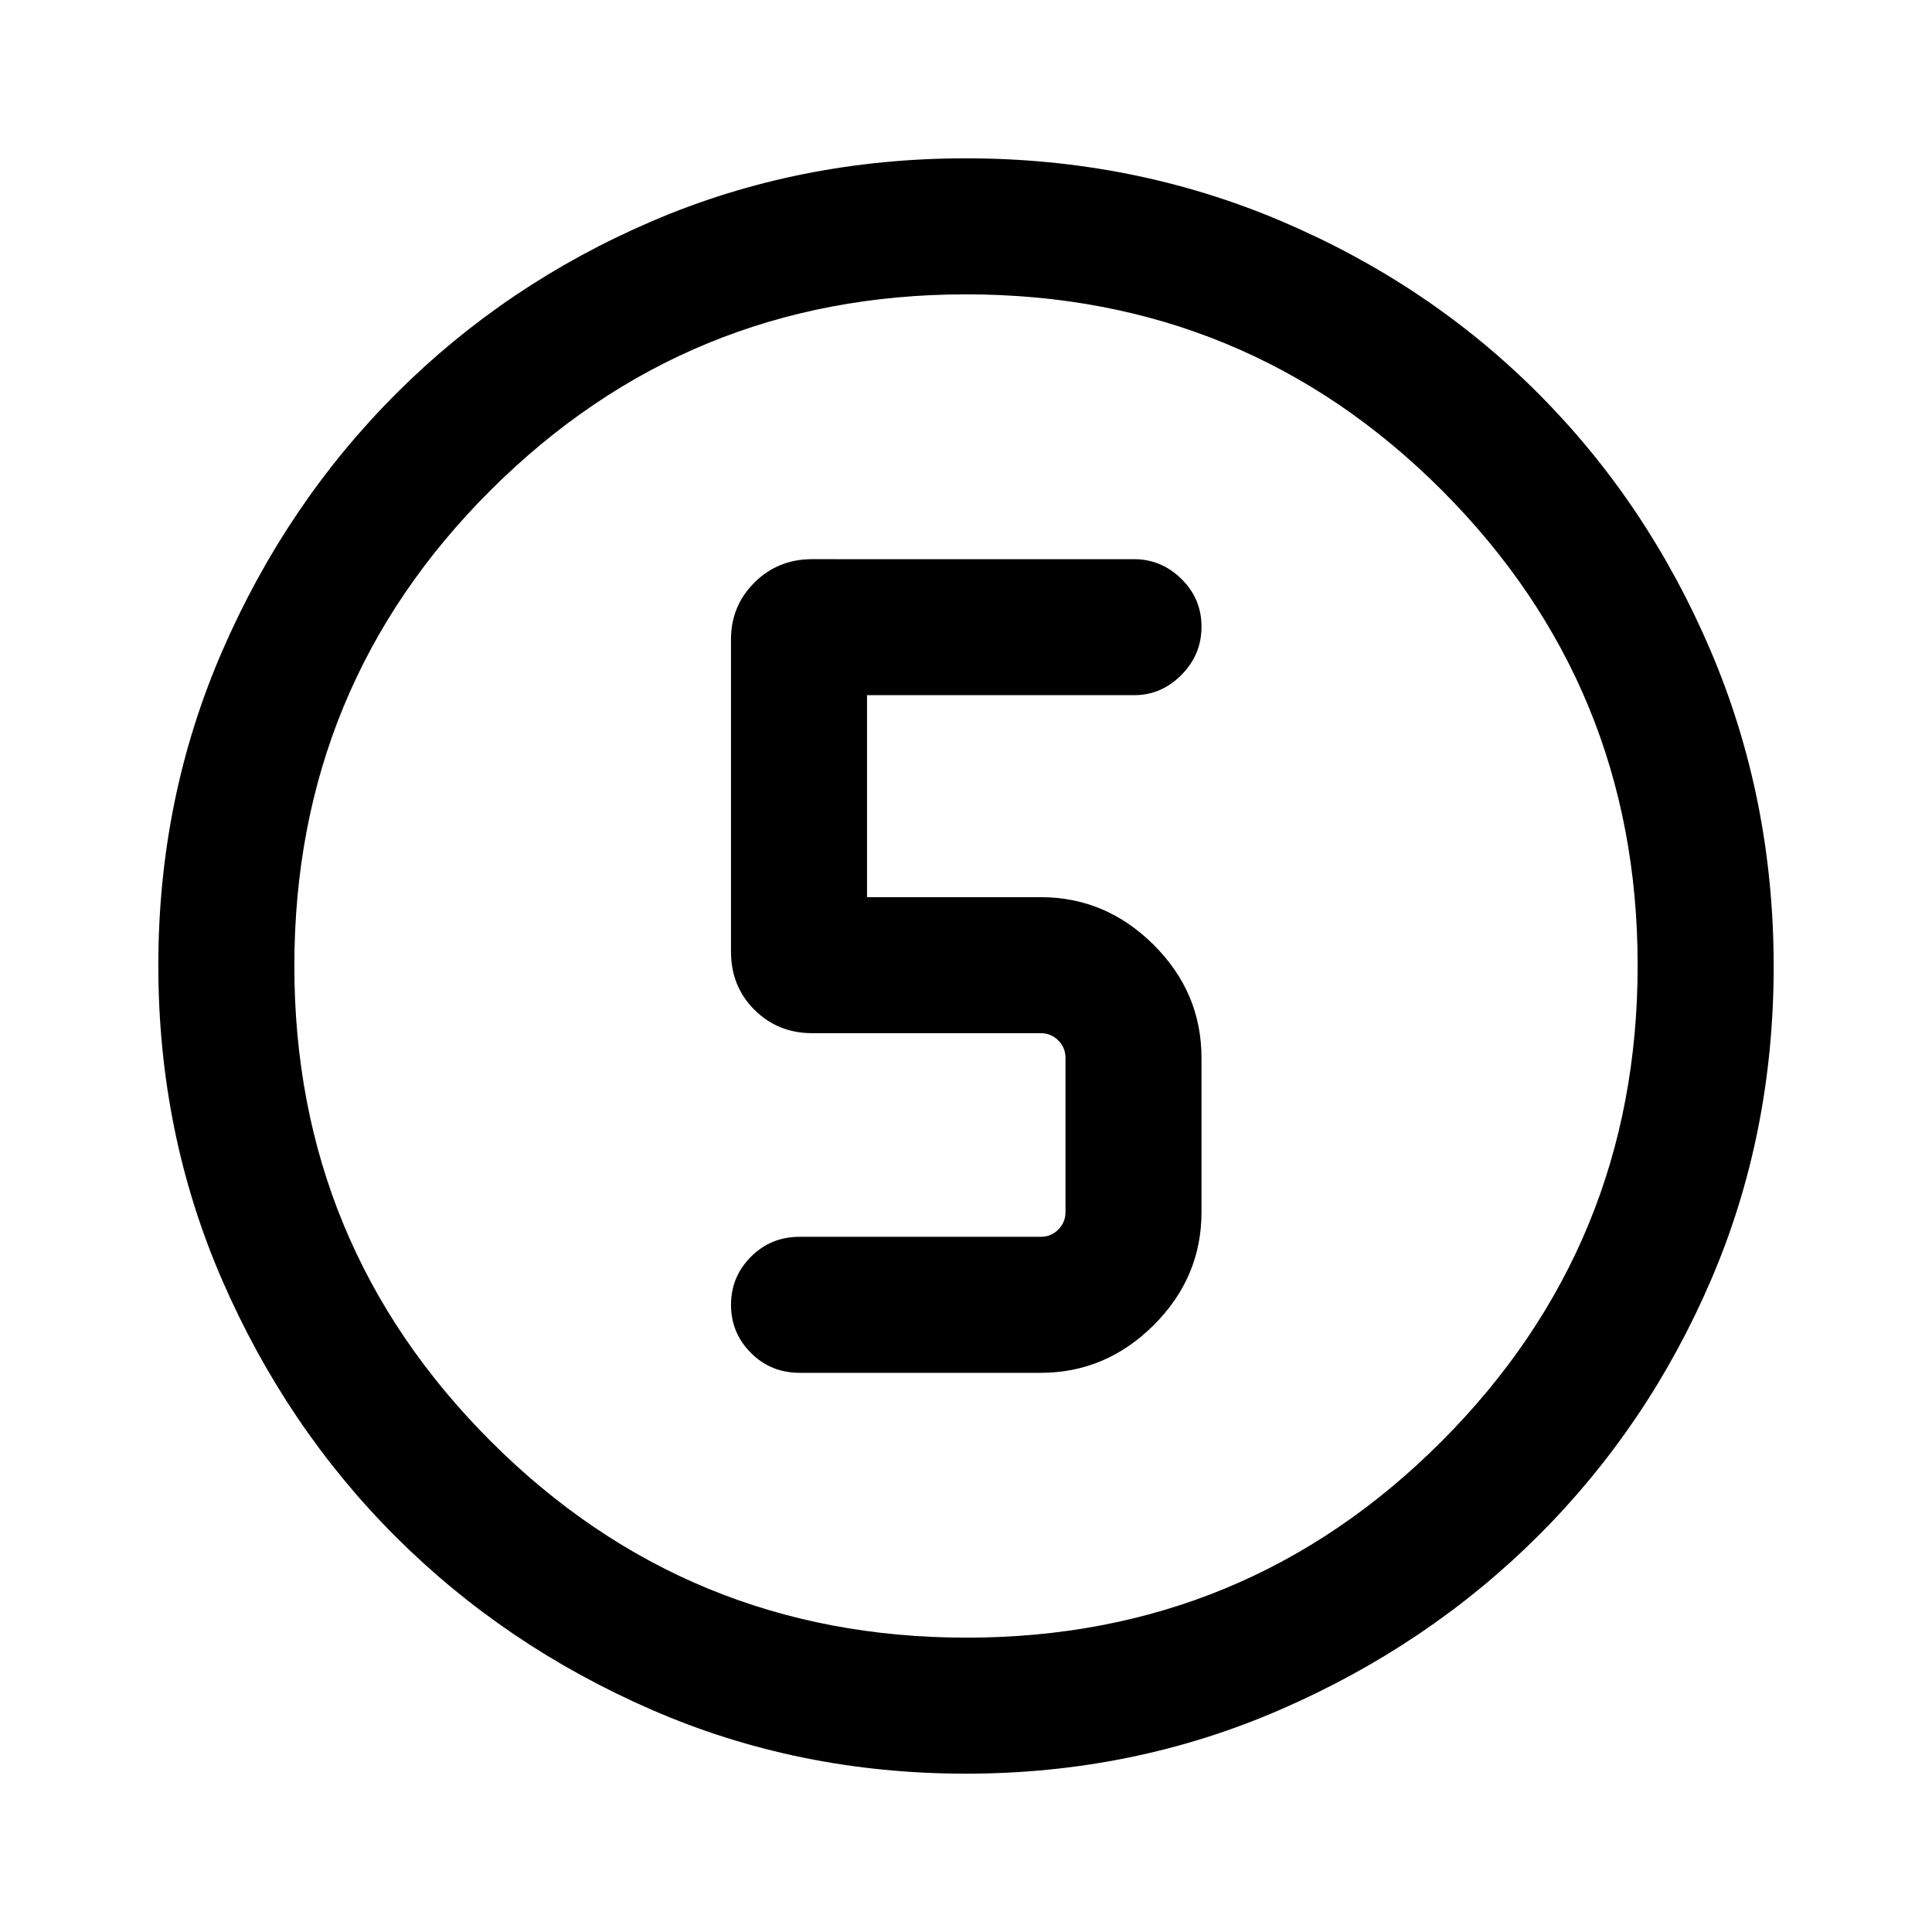 <svg xmlns="http://www.w3.org/2000/svg" height="40" viewBox="0 -960 960 960" width="40"><path d="M479.94-78.67q-83.25 0-156.17-31.77-72.93-31.77-127.23-86.05T110.45-323.8q-31.78-73.03-31.78-156.47 0-83.19 31.83-156.39 31.83-73.21 86.33-127.74 54.51-54.54 127.26-85.74 72.76-31.19 155.88-31.19 83.23 0 156.63 31.18 73.41 31.18 127.8 85.71 54.4 54.53 85.67 127.92 31.26 73.4 31.26 156.66 0 83.53-31.18 156.01-31.18 72.47-85.7 126.86-54.51 54.39-127.89 86.35-73.37 31.97-156.62 31.97Zm.39-67.59q138.64 0 236.03-97.59 97.38-97.59 97.38-236.48 0-138.64-97.26-236.03-97.26-97.38-236.48-97.38-138.56 0-236.15 97.26T146.26-480q0 138.56 97.59 236.15t236.48 97.59ZM480-480Zm-82.64 202.15h119.77q32.31 0 56.1-23.66t23.79-56.23v-76.57q0-32.57-23.79-56.23-23.79-23.66-56.1-23.66h-86.31v-100.37h132.74q13.45 0 23.46-10.04 10-10.05 10-24t-10-23.75q-10.01-9.79-23.46-9.79H403.51q-16.96 0-28.62 11.6t-11.66 28.2v155.26q0 17.26 11.66 28.86 11.66 11.61 28.62 11.61h113.62q5.13 0 8.72 3.59 3.59 3.59 3.59 8.72v76.57q0 5.12-3.59 8.71-3.59 3.59-8.72 3.59H397.36q-14.35 0-24.24 9.93-9.89 9.93-9.89 23.88t9.89 23.87q9.89 9.91 24.24 9.91Z"/></svg>